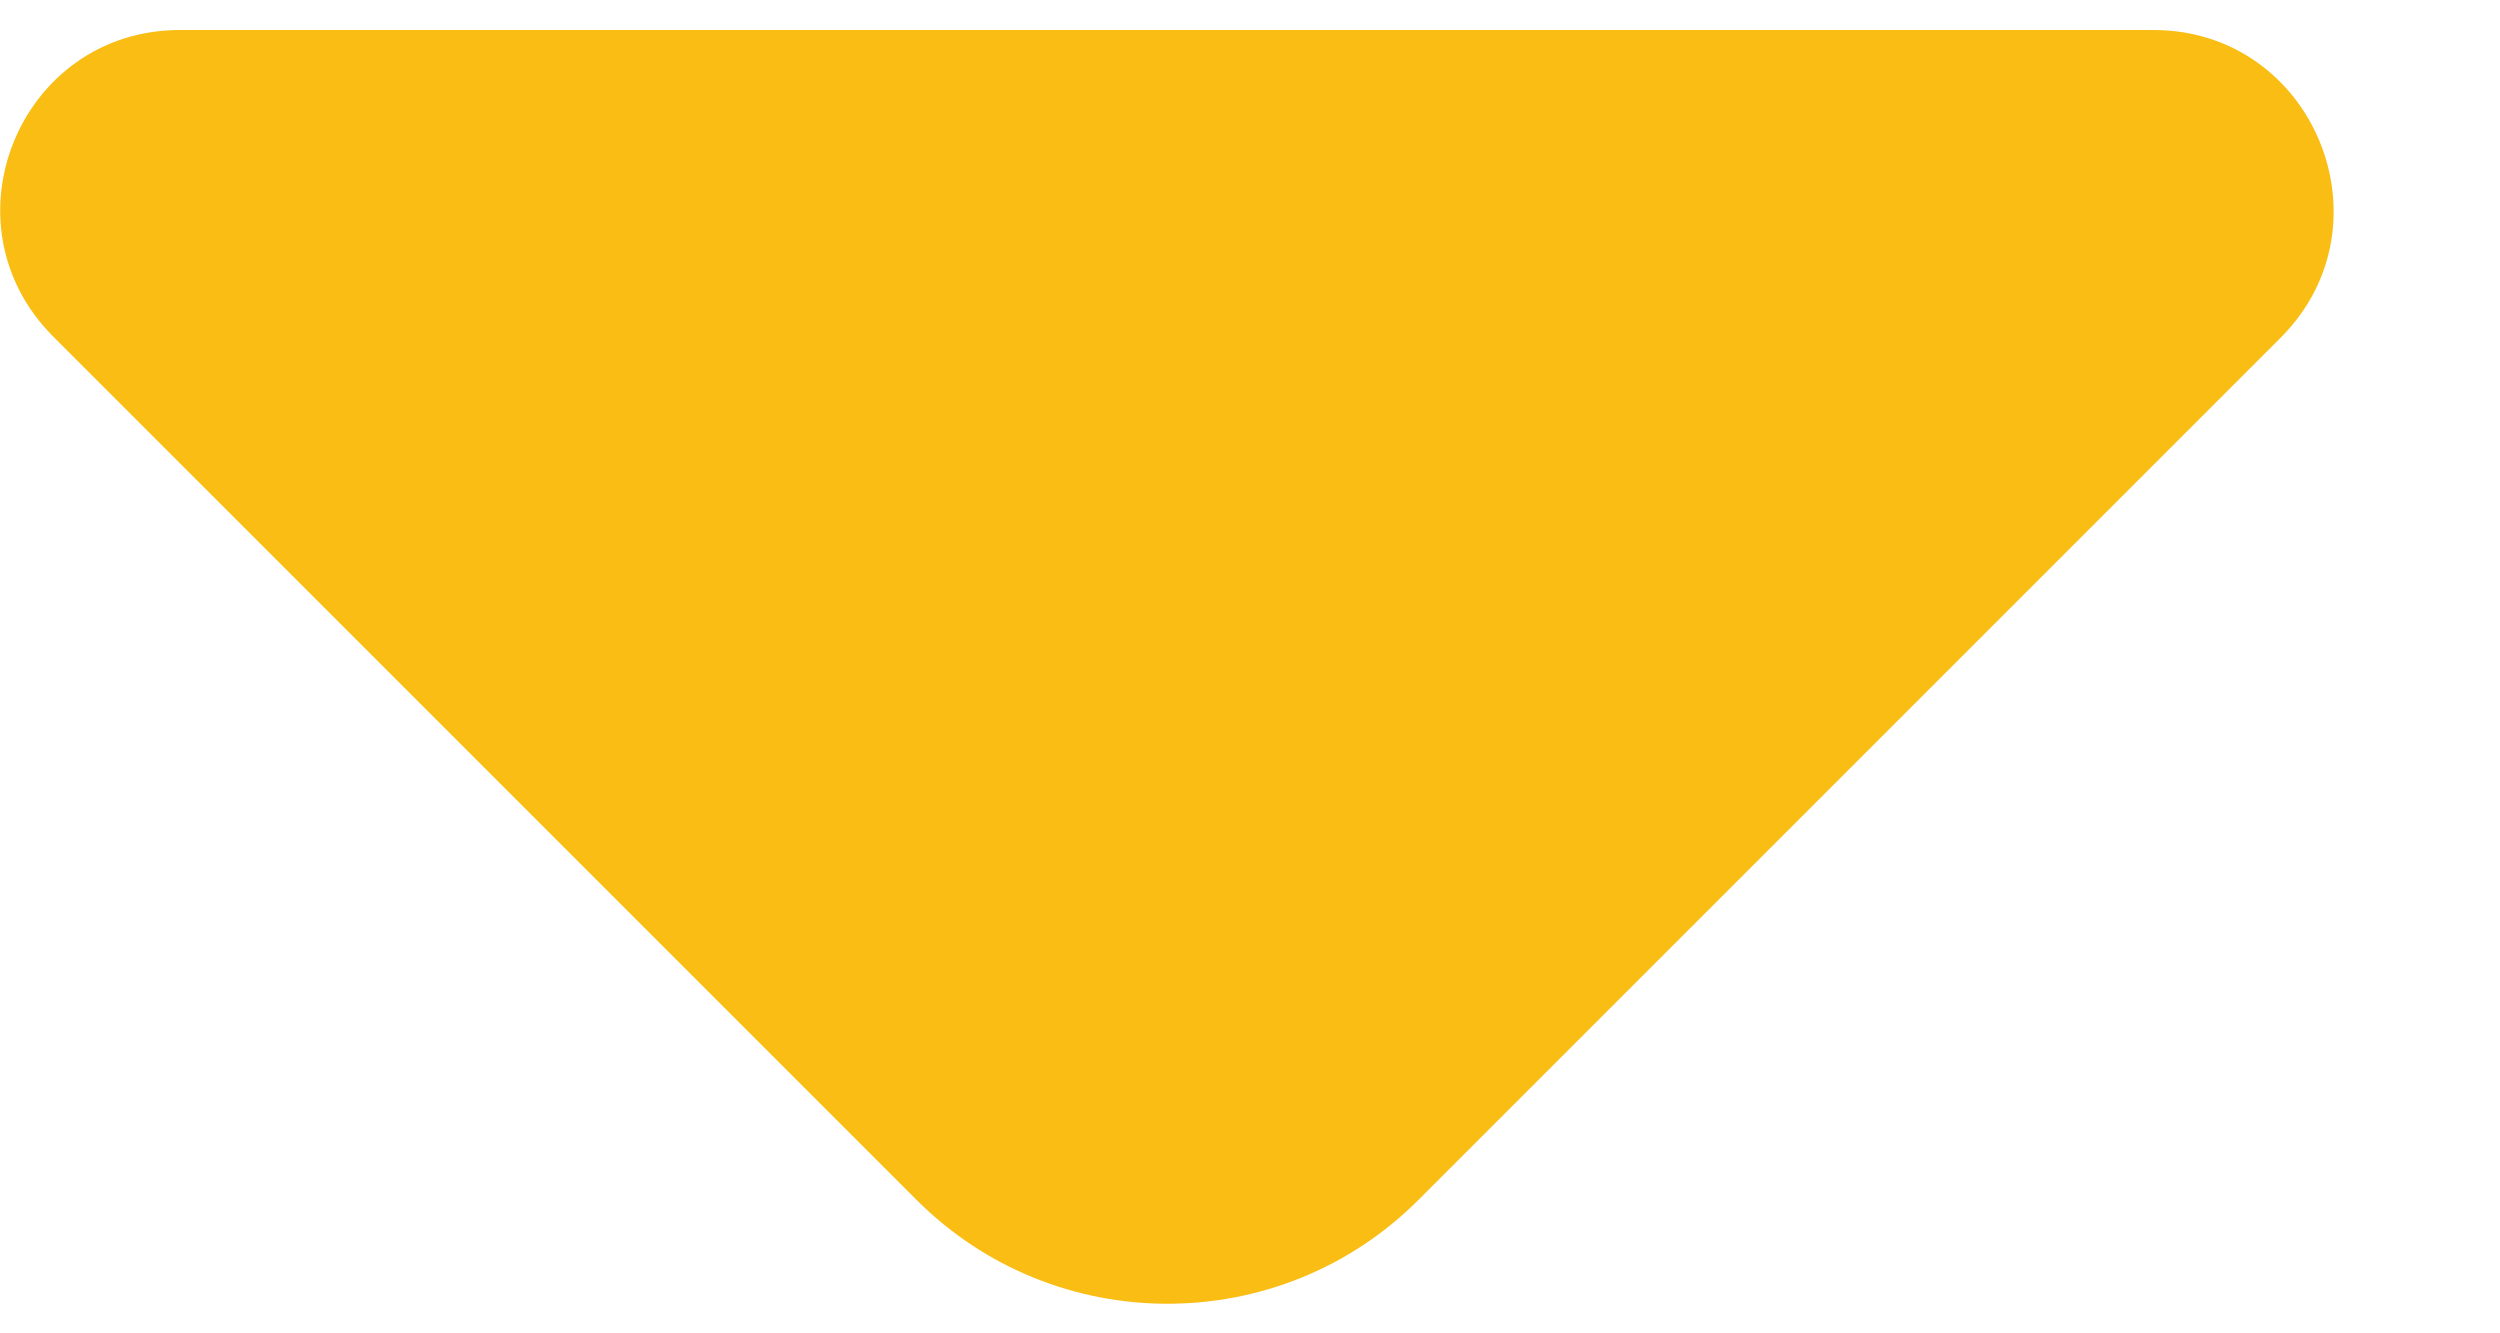 <svg width="15" height="8" viewBox="0 0 15 8" fill="none" xmlns="http://www.w3.org/2000/svg">
<path d="M12.92 0.18H6.69H1.08C0.12 0.18 -0.36 1.34 0.32 2.02L5.5 7.2C6.33 8.03 7.68 8.03 8.51 7.2L10.48 5.23L13.69 2.02C14.36 1.34 13.88 0.18 12.92 0.18Z" fill="#F9BD13"/>
</svg>
